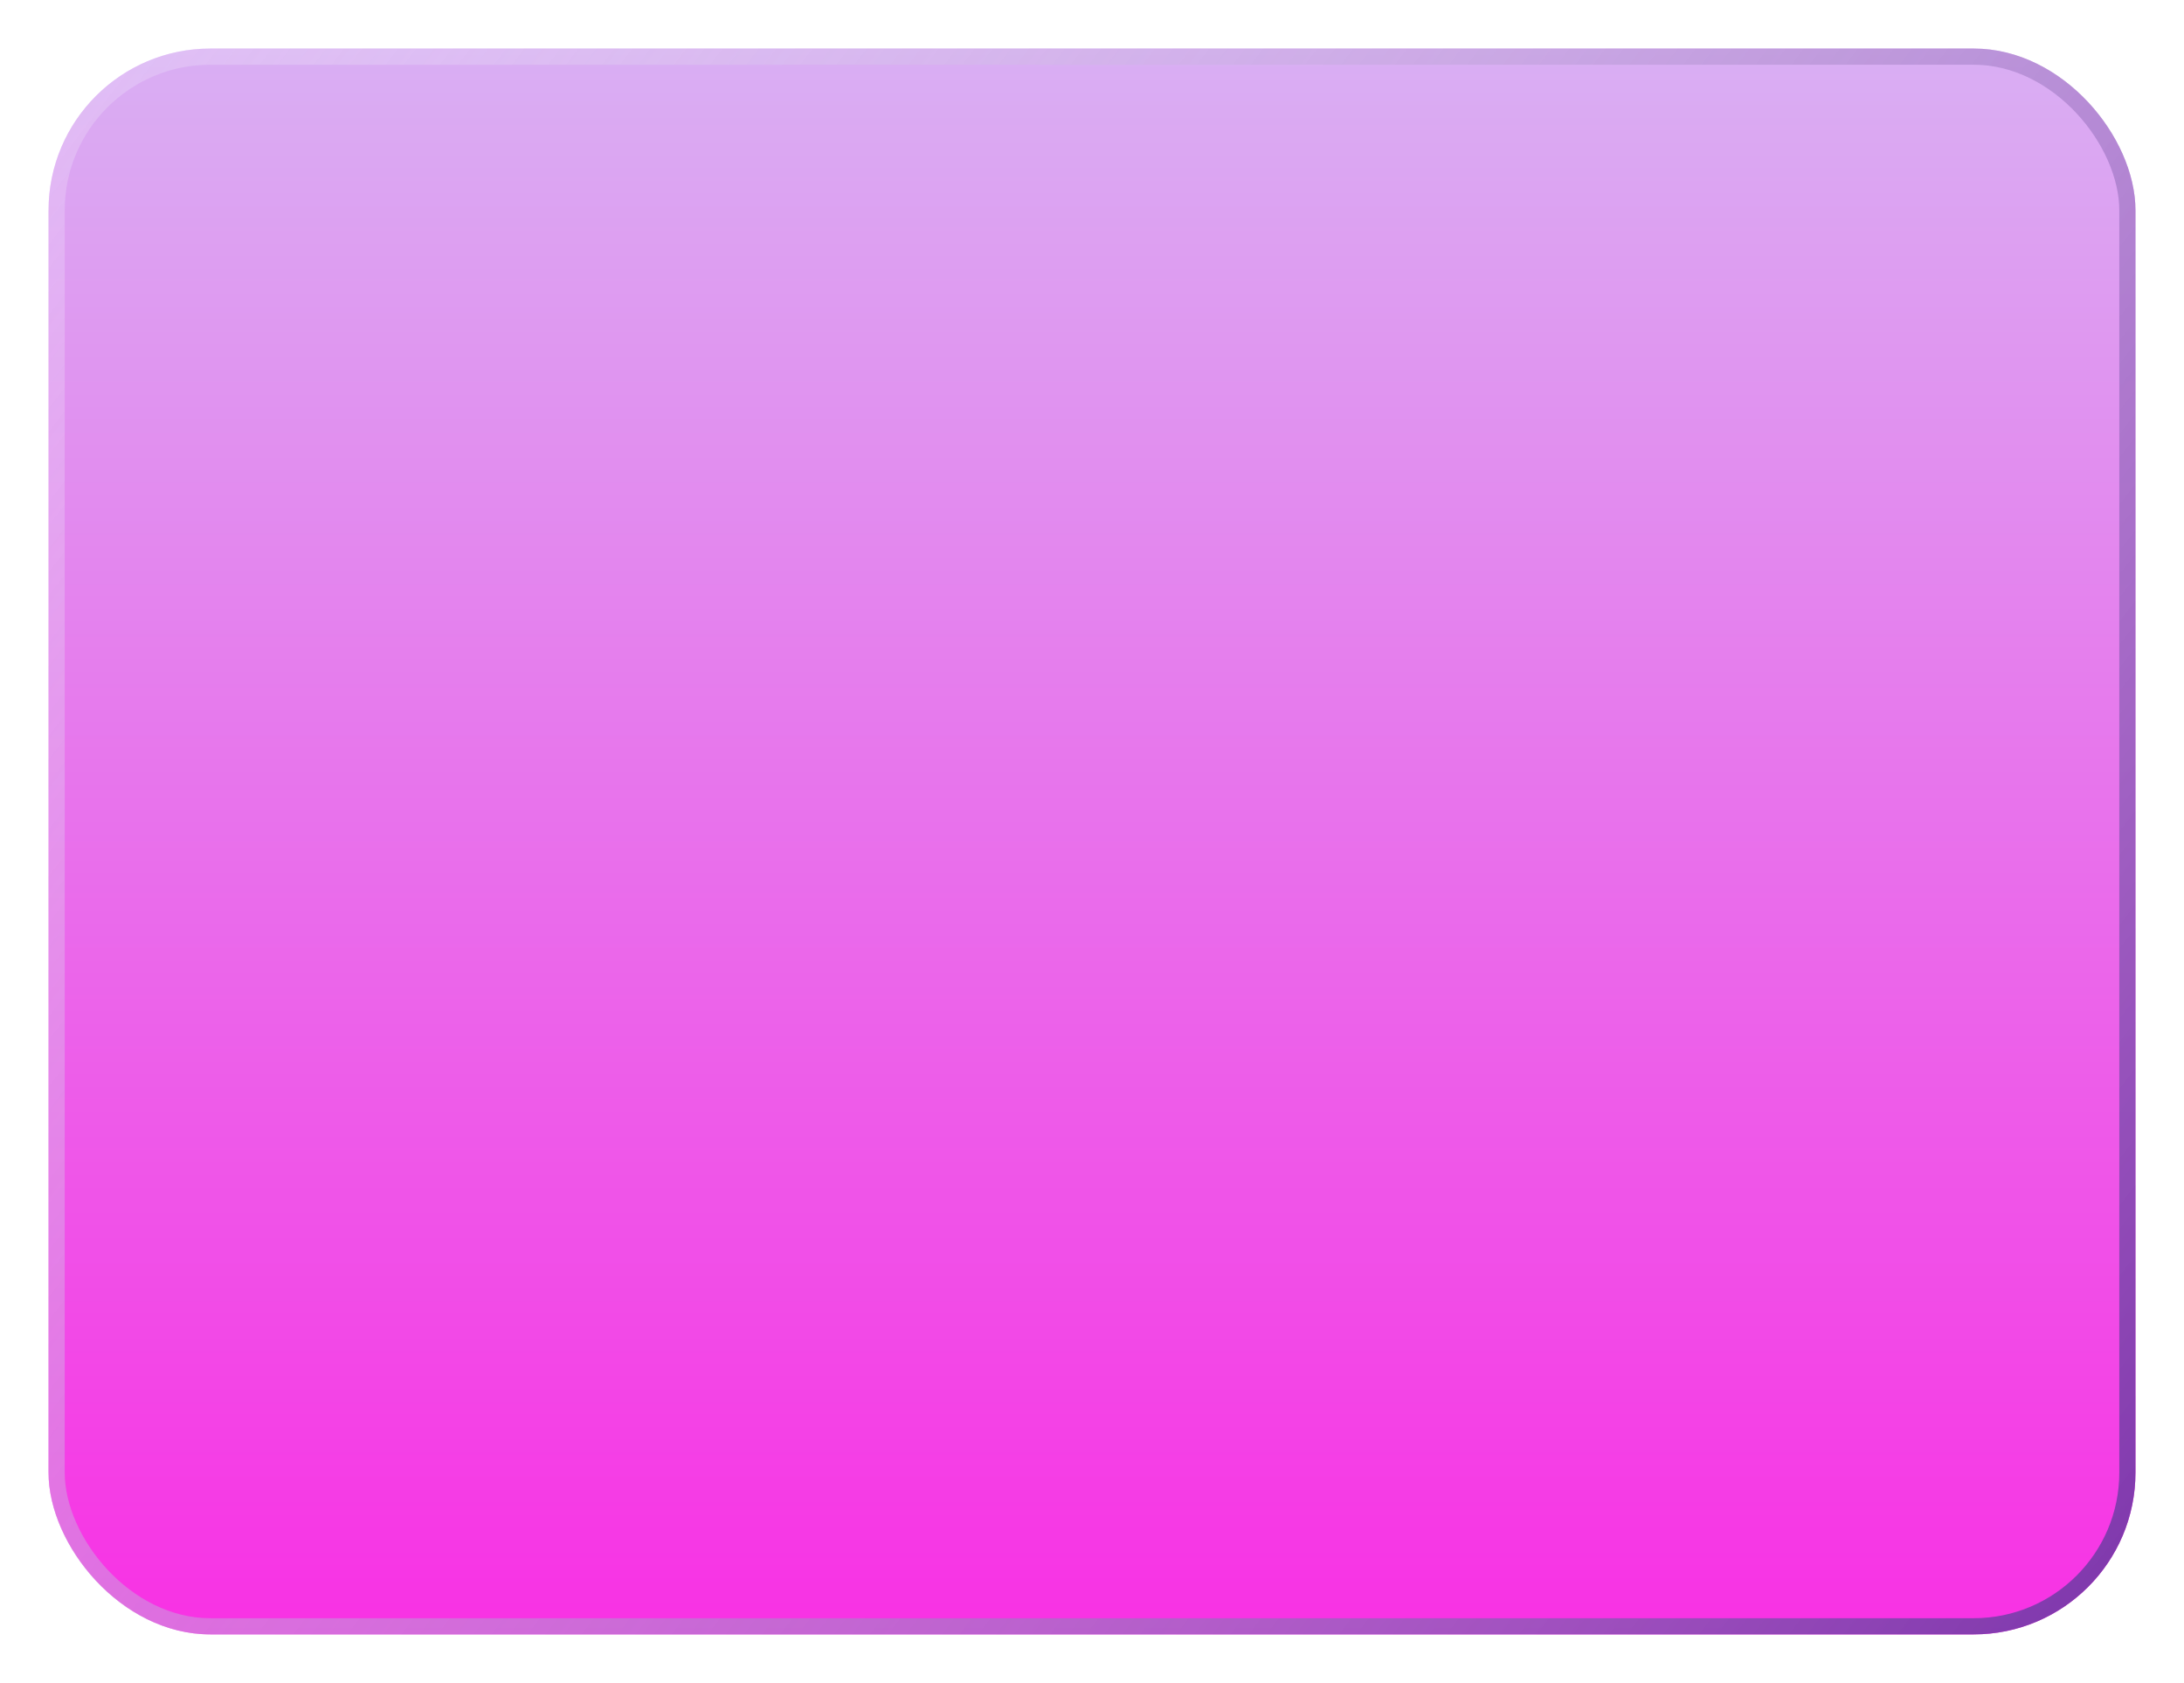 <svg width="270" height="208" viewBox="0 0 270 208" fill="none" xmlns="http://www.w3.org/2000/svg">
<g filter="url(#filter0_d_35_4187)">
<rect x="6" y="2" width="258" height="196" rx="20" fill="url(#paint0_linear_35_4187)"/>
<rect x="7" y="3" width="256" height="194" rx="19" stroke="url(#paint1_linear_35_4187)" stroke-width="2"/>
</g>
<defs>
<filter id="filter0_d_35_4187" x="0.6" y="0.6" width="268.8" height="206.8" filterUnits="userSpaceOnUse" color-interpolation-filters="sRGB">
<feFlood flood-opacity="0" result="BackgroundImageFix"/>
<feColorMatrix in="SourceAlpha" type="matrix" values="0 0 0 0 0 0 0 0 0 0 0 0 0 0 0 0 0 0 127 0" result="hardAlpha"/>
<feOffset dy="4"/>
<feGaussianBlur stdDeviation="2.7"/>
<feComposite in2="hardAlpha" operator="out"/>
<feColorMatrix type="matrix" values="0 0 0 0 0 0 0 0 0 0 0 0 0 0 0 0 0 0 0.22 0"/>
<feBlend mode="normal" in2="BackgroundImageFix" result="effect1_dropShadow_35_4187"/>
<feBlend mode="normal" in="SourceGraphic" in2="effect1_dropShadow_35_4187" result="shape"/>
</filter>
<linearGradient id="paint0_linear_35_4187" x1="135" y1="2" x2="135" y2="198" gradientUnits="userSpaceOnUse">
<stop stop-color="#D9AFF3"/>
<stop offset="1" stop-color="#F831E4"/>
</linearGradient>
<linearGradient id="paint1_linear_35_4187" x1="285" y1="214.914" x2="7.053" y2="0.634" gradientUnits="userSpaceOnUse">
<stop stop-color="#69259F"/>
<stop offset="1" stop-color="#F7F7FF" stop-opacity="0.22"/>
</linearGradient>
</defs>
</svg>
